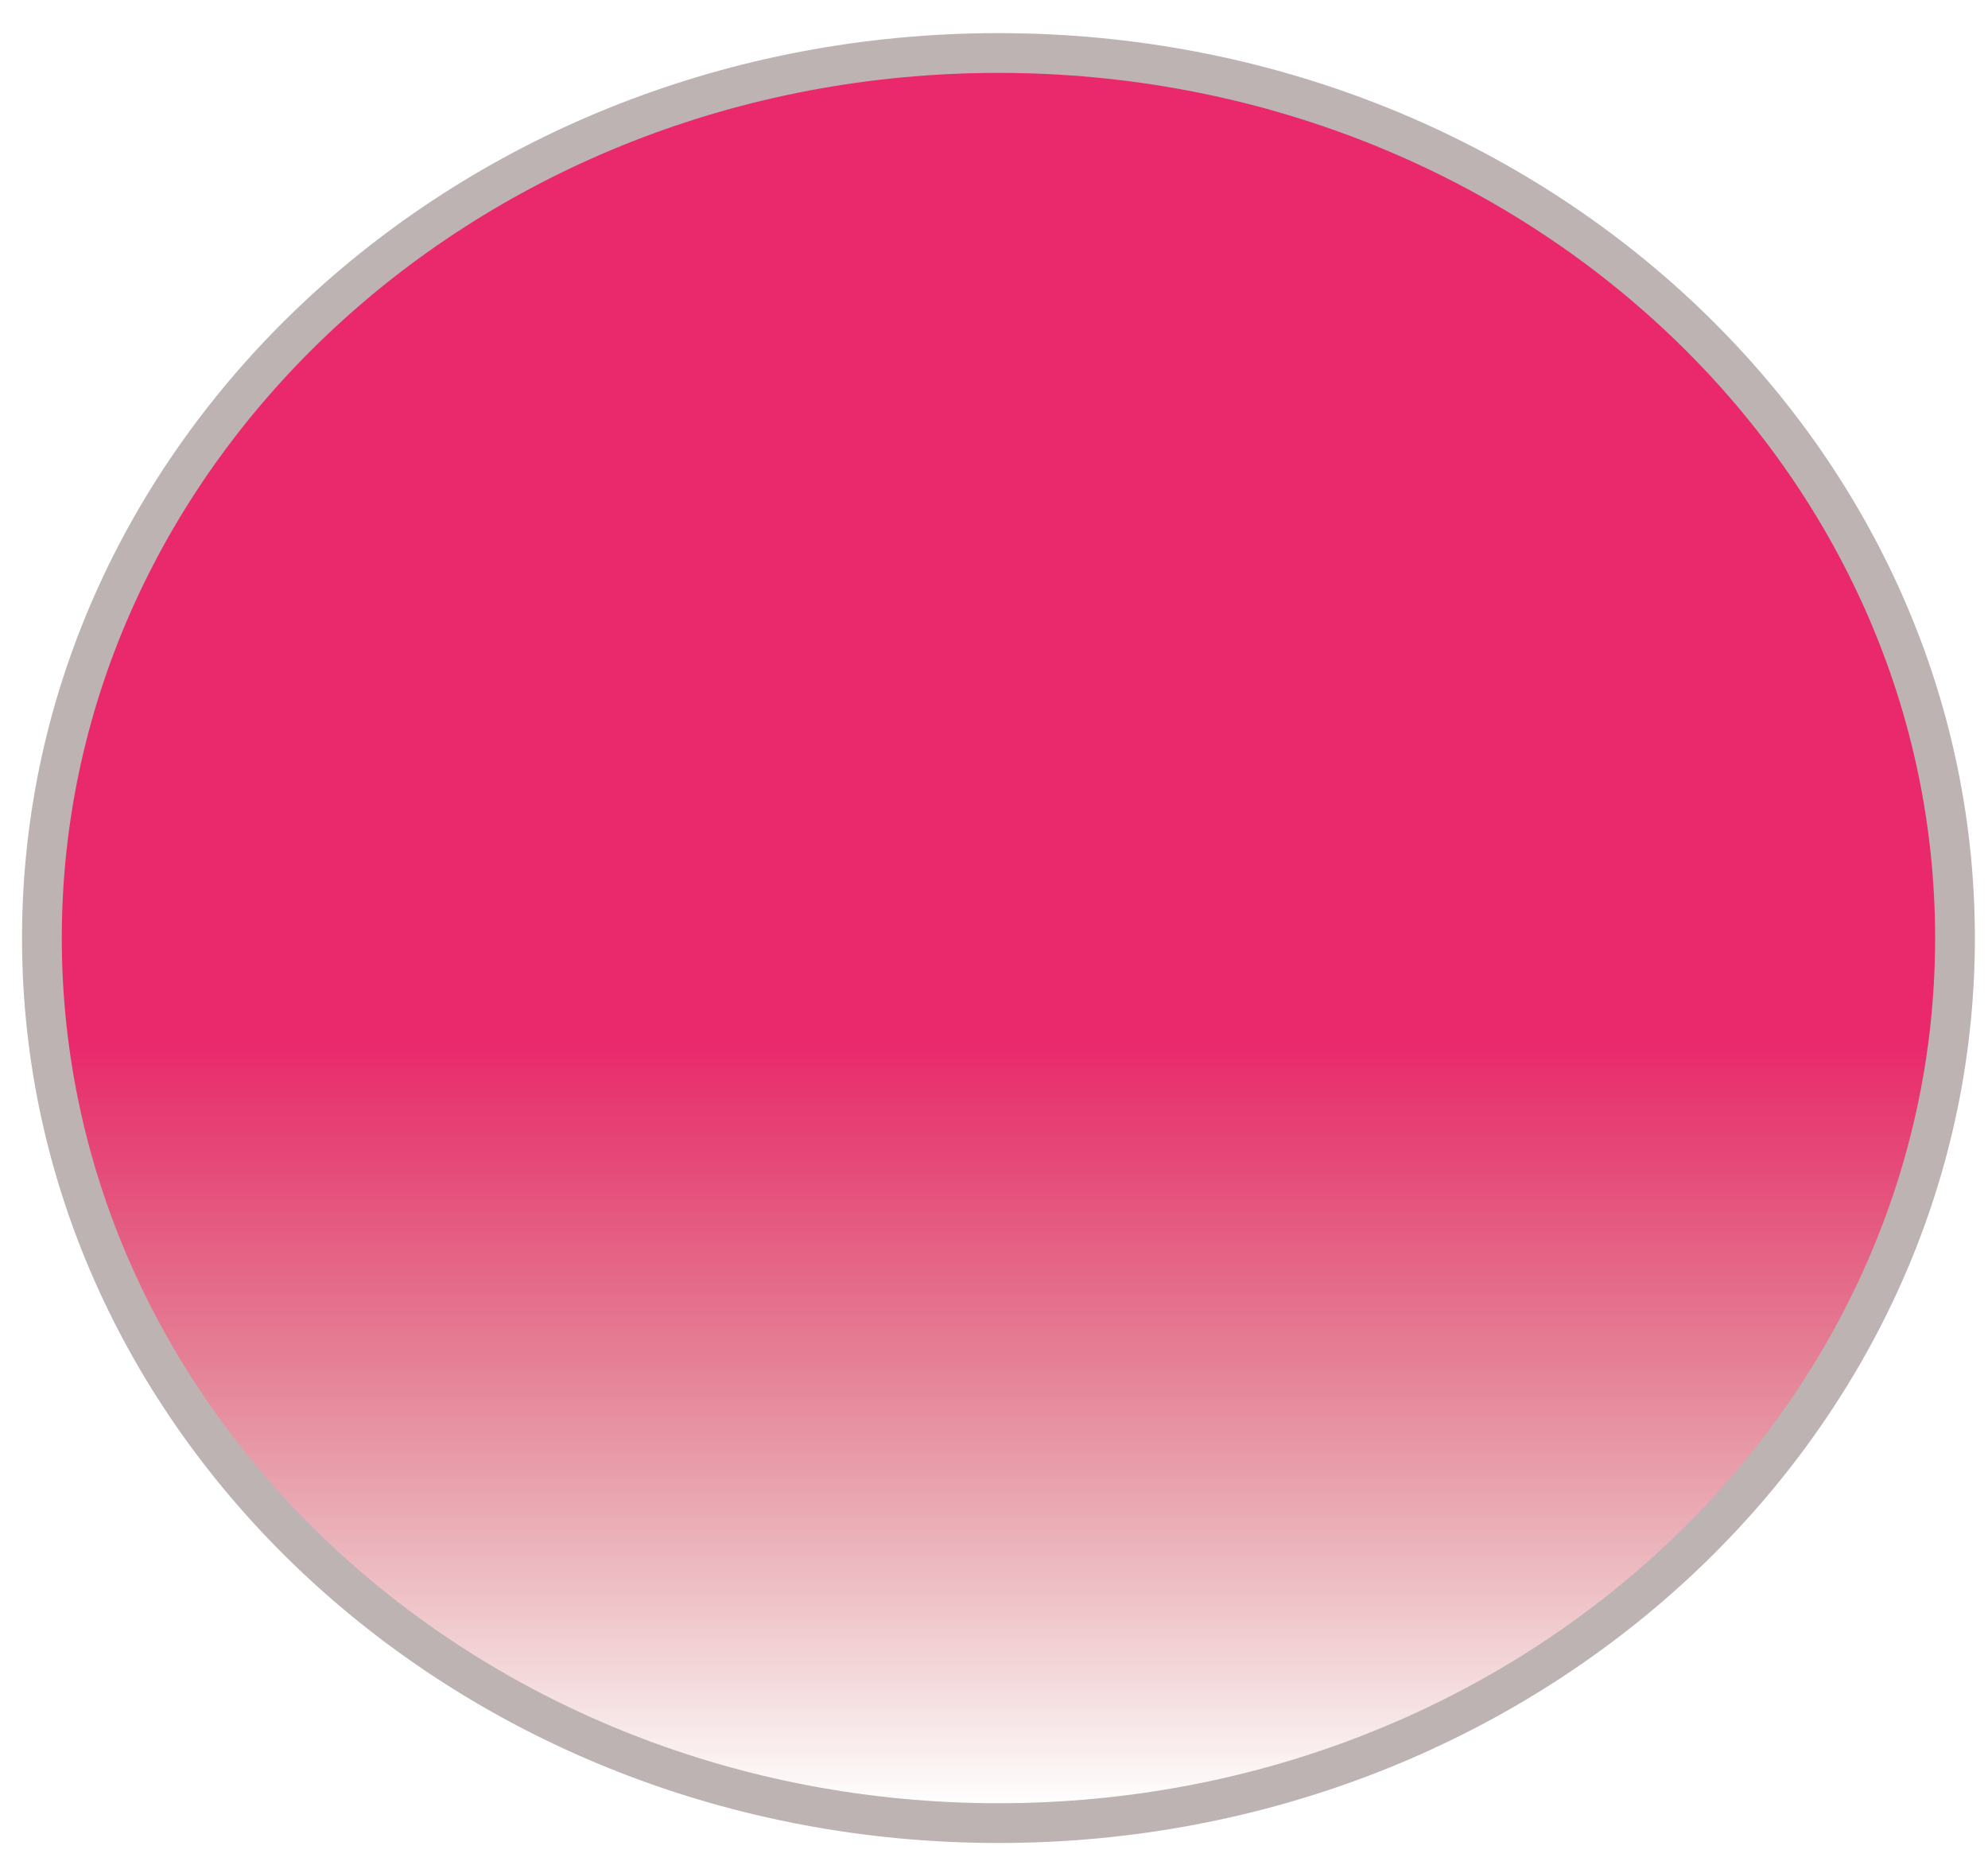 <svg width="50" height="47" viewBox="0 0 50 47" fill="none" xmlns="http://www.w3.org/2000/svg">
<path d="M49.17 23.59C49.17 35.846 38.436 45.846 25.112 45.846C11.789 45.846 1.054 35.846 1.054 23.59C1.054 11.333 11.789 1.333 25.112 1.333C38.436 1.333 49.17 11.333 49.17 23.59Z" fill="url(#paint0_linear_79_761)" stroke="#BDB3B3"/>
<defs>
<linearGradient id="paint0_linear_79_761" x1="25.112" y1="0.833" x2="25.112" y2="46.346" gradientUnits="userSpaceOnUse">
<stop offset="0.557" stop-color="#E9296C"/>
<stop offset="0.98" stop-color="#B41E1E" stop-opacity="0"/>
</linearGradient>
</defs>
</svg>
